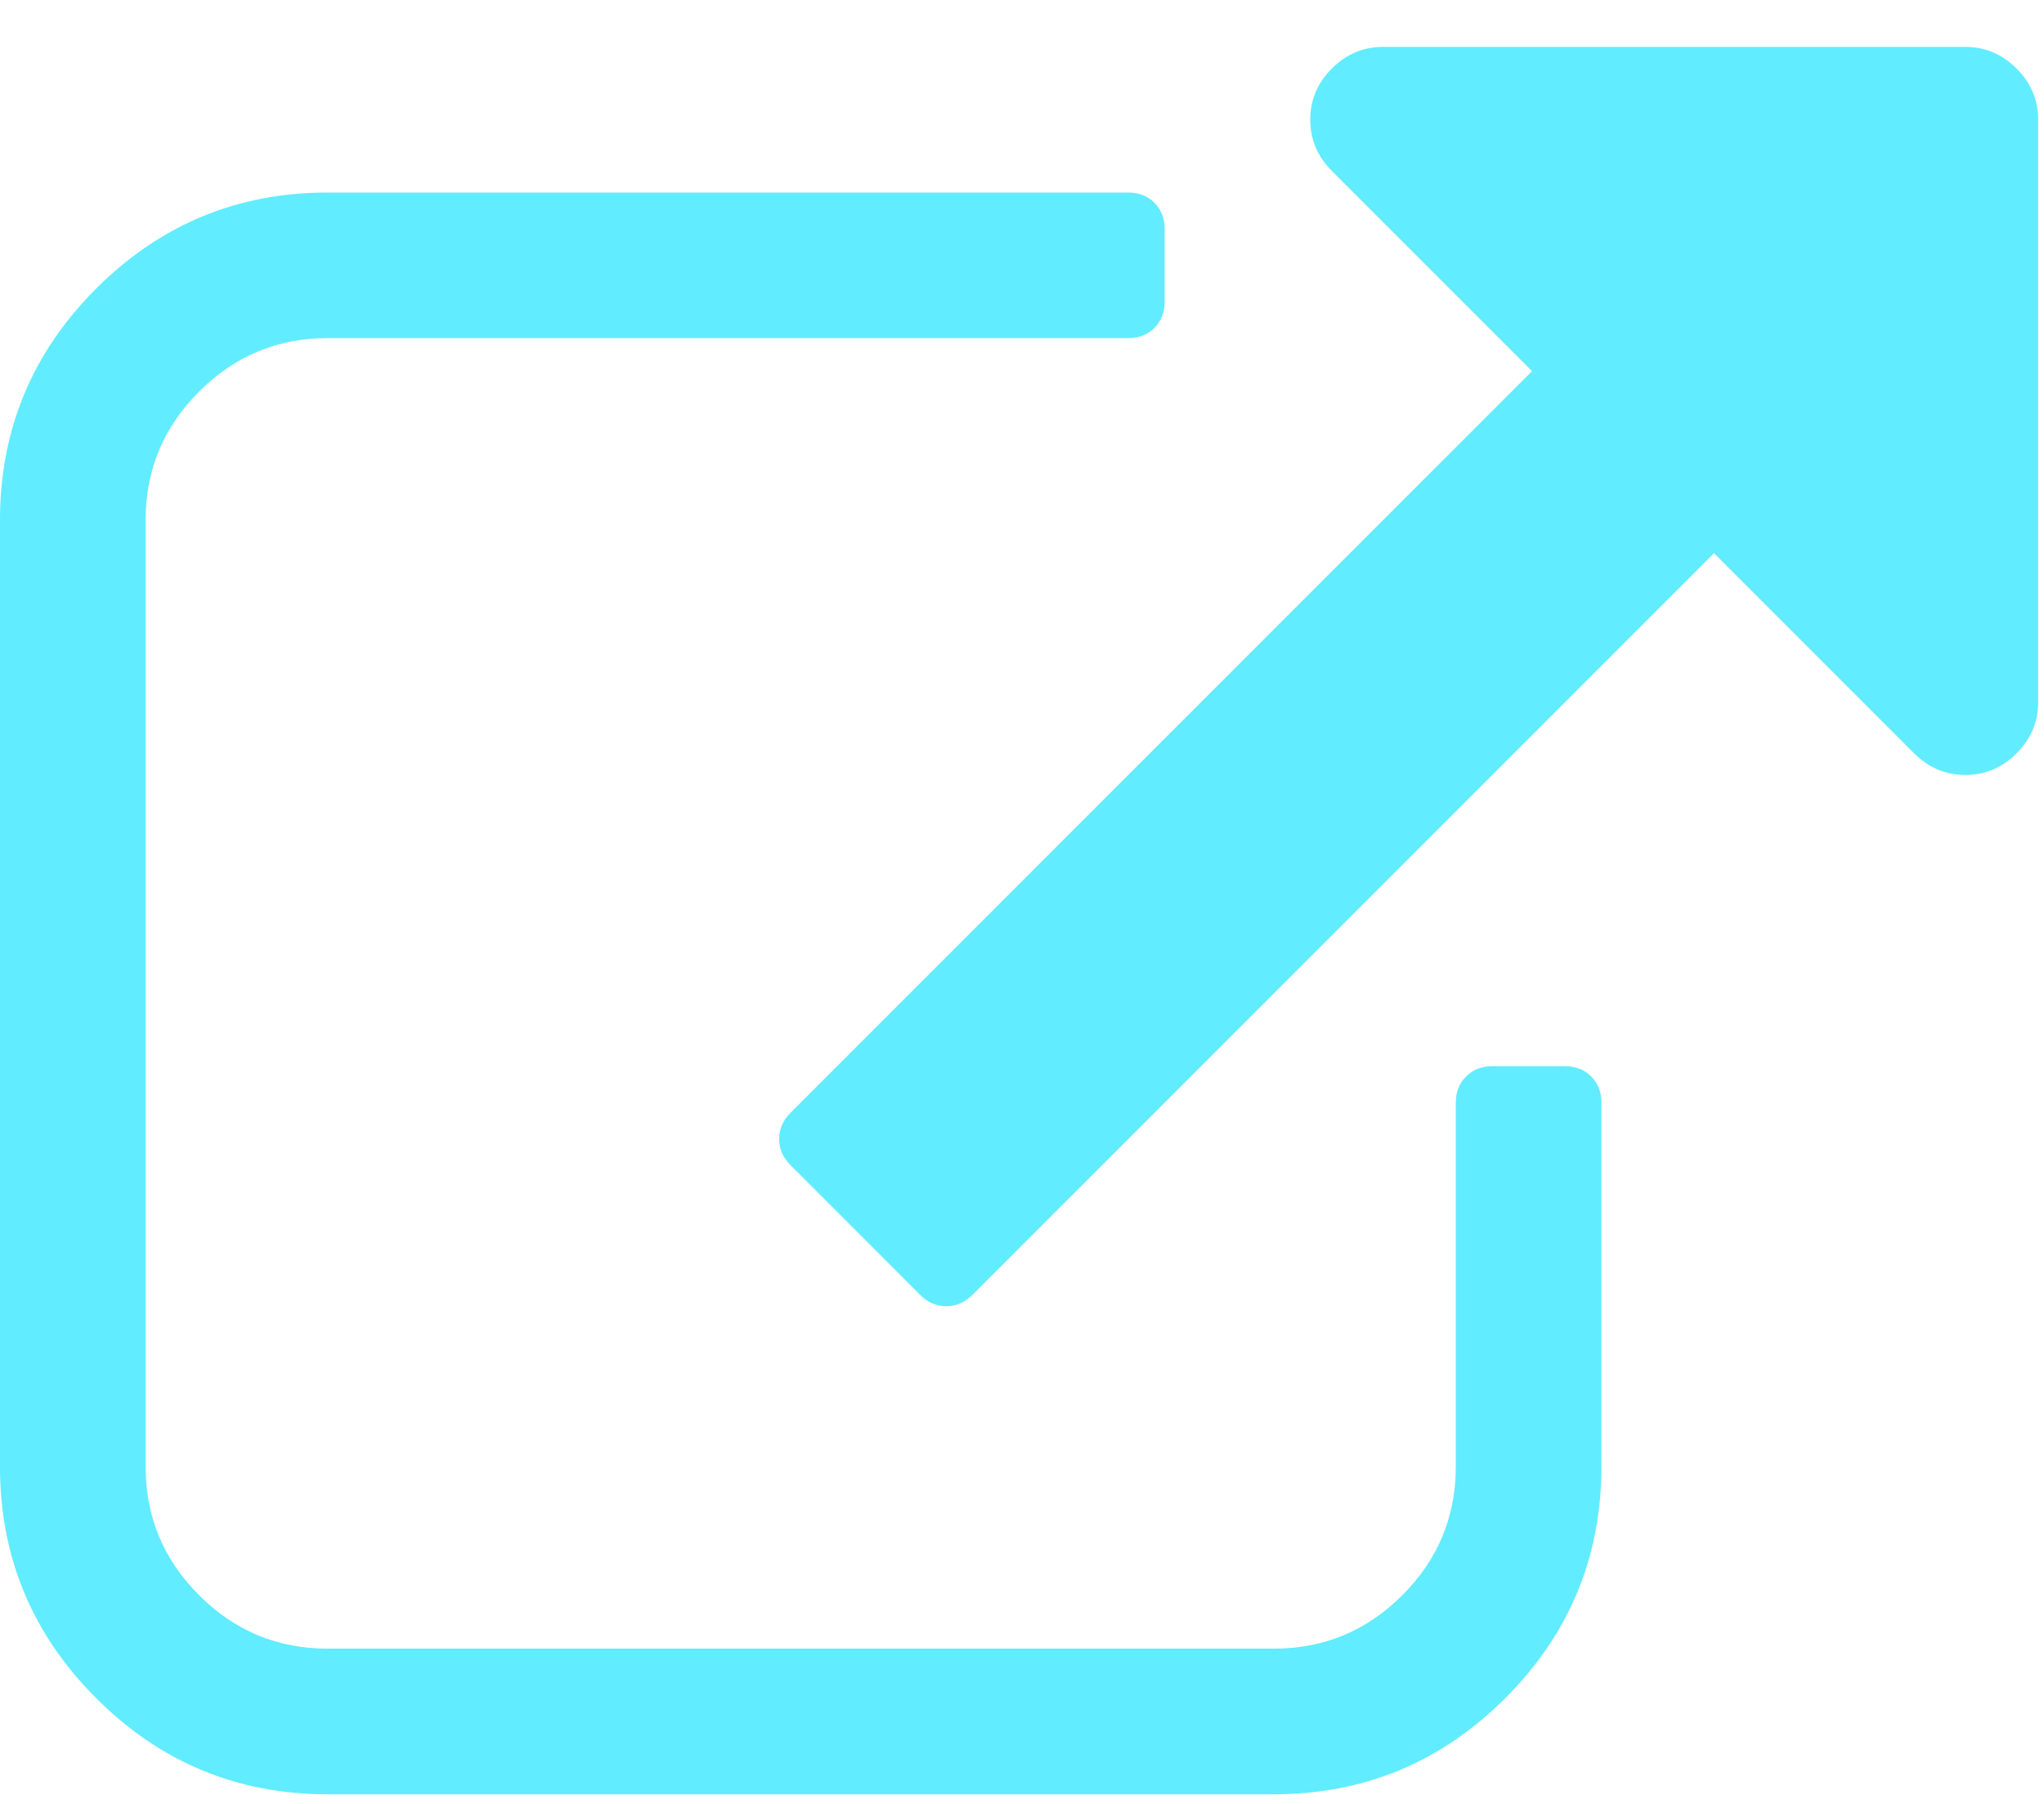<svg width="34" height="30" viewBox="0 0 34 30" fill="none" xmlns="http://www.w3.org/2000/svg">
<path d="M26.638 18.337V24.391C26.638 25.892 26.105 27.175 25.039 28.241C23.973 29.307 22.69 29.84 21.189 29.84H5.449C3.948 29.84 2.664 29.307 1.599 28.241C0.533 27.175 0 25.892 0 24.391V8.65C0 7.15 0.533 5.866 1.599 4.8C2.664 3.735 3.948 3.202 5.449 3.202H18.768C18.944 3.202 19.089 3.259 19.203 3.372C19.316 3.486 19.373 3.631 19.373 3.807V5.018C19.373 5.195 19.316 5.34 19.203 5.453C19.089 5.567 18.944 5.623 18.768 5.623H5.449C4.616 5.623 3.904 5.92 3.311 6.513C2.718 7.105 2.422 7.818 2.422 8.65V24.391C2.422 25.223 2.718 25.936 3.311 26.529C3.904 27.122 4.616 27.418 5.449 27.418H21.189C22.022 27.418 22.734 27.122 23.327 26.529C23.92 25.936 24.216 25.223 24.216 24.391V18.337C24.216 18.16 24.273 18.015 24.387 17.902C24.5 17.788 24.645 17.732 24.822 17.732H26.032C26.209 17.732 26.354 17.788 26.468 17.902C26.581 18.015 26.638 18.16 26.638 18.337ZM33.903 1.991V11.677C33.903 12.005 33.783 12.289 33.543 12.529C33.304 12.768 33.02 12.888 32.692 12.888C32.364 12.888 32.08 12.768 31.84 12.529L28.511 9.199L16.176 21.534C16.05 21.66 15.905 21.723 15.741 21.723C15.577 21.723 15.431 21.66 15.305 21.534L13.149 19.377C13.023 19.251 12.96 19.106 12.96 18.942C12.96 18.778 13.023 18.633 13.149 18.507L25.484 6.172L22.154 2.842C21.914 2.603 21.795 2.319 21.795 1.991C21.795 1.663 21.914 1.379 22.154 1.14C22.394 0.9 22.677 0.78 23.005 0.78H32.692C33.02 0.78 33.304 0.9 33.543 1.14C33.783 1.379 33.903 1.663 33.903 1.991Z" fill="#61ECFF"/>
</svg>

